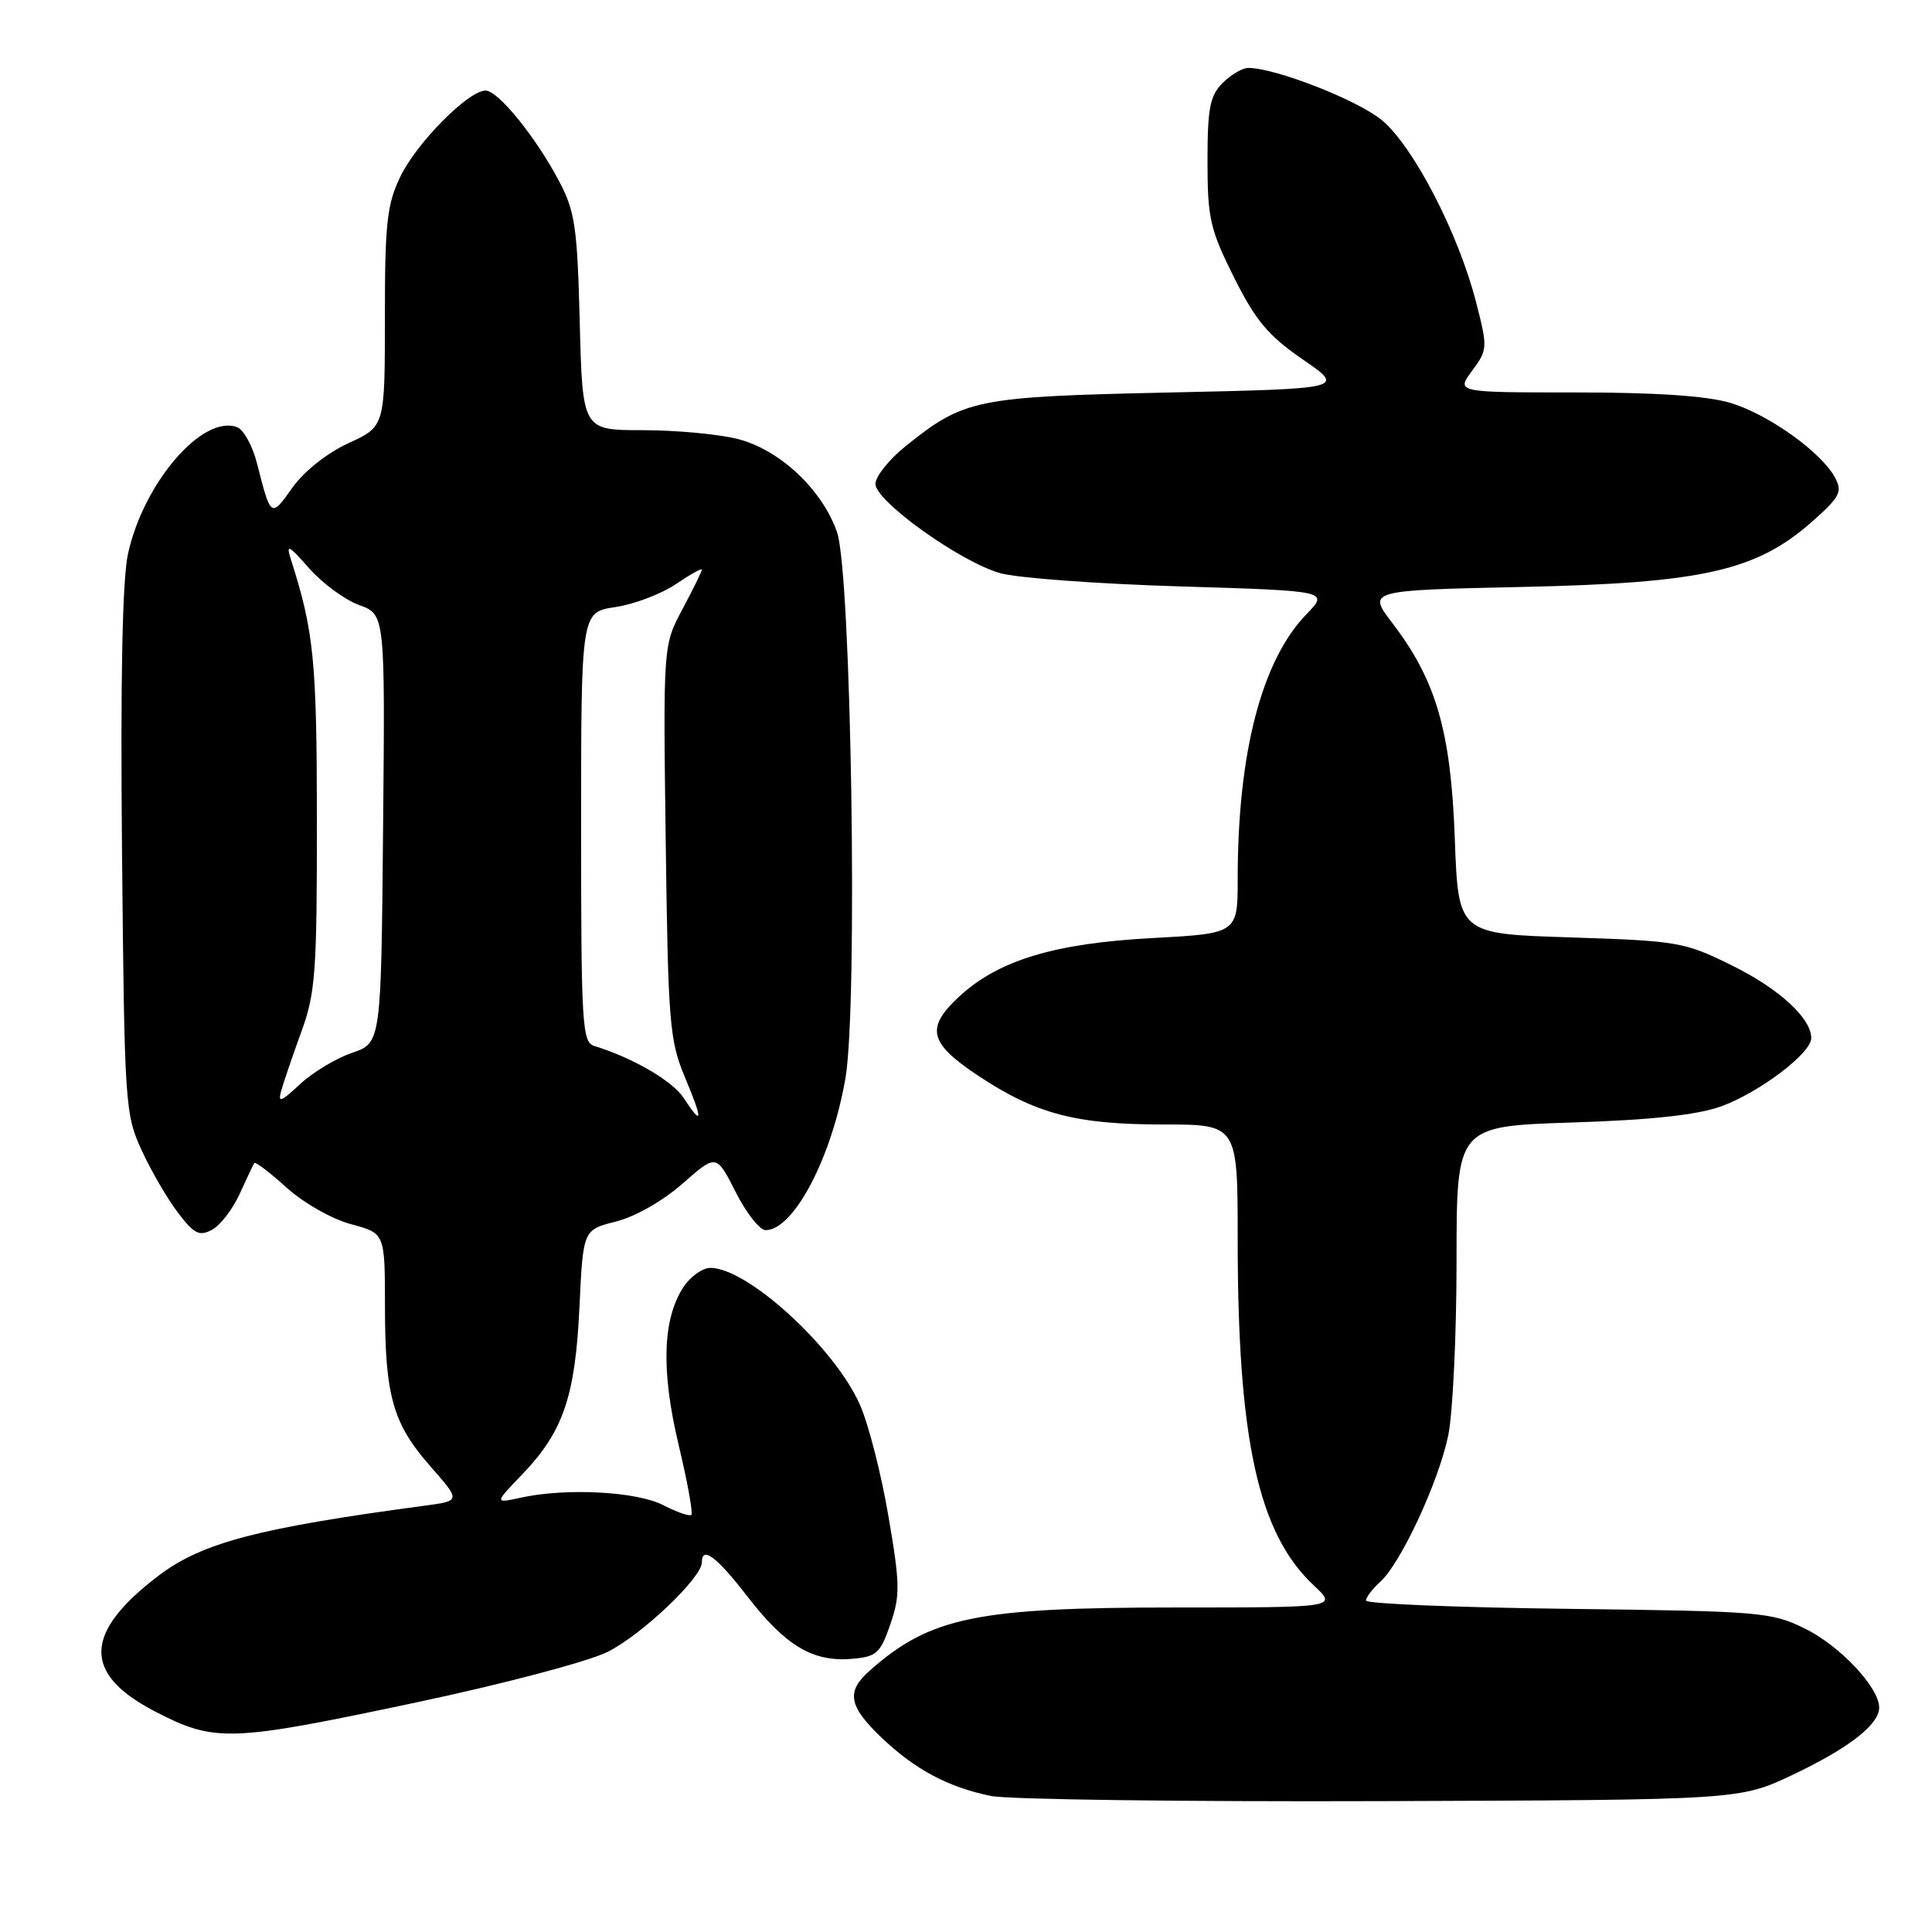 <?xml version="1.0" encoding="UTF-8" standalone="no"?>
<!DOCTYPE svg PUBLIC "-//W3C//DTD SVG 1.1//EN" "http://www.w3.org/Graphics/SVG/1.1/DTD/svg11.dtd" >
<svg xmlns="http://www.w3.org/2000/svg" xmlns:xlink="http://www.w3.org/1999/xlink" version="1.1" viewBox="0 0 256 256">
 <g >
 <path fill="currentColor"
d=" M 237.50 235.19 C 244.97 231.65 249.00 228.52 249.00 226.26 C 249.00 223.60 243.82 218.09 239.17 215.80 C 234.71 213.60 233.30 213.49 207.75 213.18 C 193.04 213.00 181.00 212.51 181.00 212.08 C 181.00 211.66 181.85 210.54 182.89 209.60 C 185.62 207.13 190.62 196.37 191.90 190.20 C 192.50 187.29 193.00 176.88 193.00 167.07 C 193.00 149.24 193.00 149.24 208.25 148.74 C 218.84 148.40 224.89 147.74 228.06 146.60 C 233.12 144.76 240.00 139.56 240.00 137.56 C 240.00 134.90 235.72 130.99 229.42 127.89 C 223.20 124.82 222.30 124.67 208.08 124.21 C 193.23 123.74 193.23 123.74 192.77 111.12 C 192.25 96.89 190.31 90.18 184.51 82.58 C 181.18 78.22 181.18 78.22 201.84 77.77 C 225.68 77.25 232.77 75.64 240.19 69.05 C 243.79 65.86 244.15 65.16 243.16 63.30 C 241.36 59.93 234.34 54.91 229.31 53.39 C 226.19 52.46 219.50 52.00 208.81 52.00 C 192.94 52.00 192.94 52.00 195.06 49.13 C 197.12 46.34 197.14 46.08 195.60 40.09 C 193.26 30.93 187.28 19.38 183.10 15.92 C 179.87 13.25 169.00 9.00 165.39 9.00 C 164.63 9.00 163.10 9.90 162.00 11.00 C 160.32 12.68 160.00 14.33 160.00 21.37 C 160.00 28.93 160.34 30.40 163.51 36.75 C 166.38 42.49 168.05 44.48 172.64 47.64 C 178.25 51.50 178.25 51.50 154.88 52.01 C 129.28 52.57 127.77 52.88 120.01 59.11 C 117.80 60.88 116.00 63.14 116.00 64.12 C 116.00 66.40 127.17 74.41 132.50 75.94 C 134.70 76.58 145.41 77.37 156.30 77.70 C 176.10 78.30 176.10 78.30 173.10 81.40 C 167.18 87.52 164.00 99.75 164.00 116.42 C 164.00 123.69 164.00 123.69 152.66 124.30 C 139.80 124.99 132.41 127.21 127.24 131.92 C 122.59 136.18 123.03 138.16 129.62 142.54 C 137.26 147.61 142.55 149.00 154.16 149.00 C 164.00 149.00 164.00 149.00 164.00 164.28 C 164.00 190.80 166.73 203.21 174.09 210.08 C 177.21 213.00 177.21 213.00 155.82 213.00 C 129.41 213.00 123.27 214.27 115.25 221.36 C 112.10 224.14 112.43 226.04 116.75 230.19 C 121.20 234.45 125.63 236.82 131.33 237.98 C 133.62 238.44 156.88 238.75 183.00 238.66 C 230.50 238.50 230.50 238.50 237.50 235.19 Z  M 55.21 225.57 C 66.72 223.13 77.96 220.16 80.52 218.88 C 85.03 216.63 93.00 209.06 93.00 207.02 C 93.00 204.79 94.96 206.26 99.05 211.56 C 104.06 218.05 107.69 220.23 112.81 219.81 C 116.16 219.53 116.63 219.11 117.97 215.24 C 119.29 211.42 119.27 209.92 117.72 200.89 C 116.78 195.33 115.08 188.70 113.95 186.15 C 110.62 178.58 99.06 168.00 94.13 168.00 C 93.09 168.00 91.48 169.15 90.56 170.54 C 87.79 174.78 87.58 181.59 89.91 191.40 C 91.08 196.29 91.84 200.49 91.61 200.72 C 91.38 200.96 89.71 200.38 87.90 199.45 C 84.37 197.62 75.03 197.13 69.00 198.45 C 65.50 199.21 65.50 199.21 69.20 195.36 C 74.63 189.70 76.22 185.05 76.78 173.23 C 77.26 162.96 77.26 162.96 81.62 161.86 C 84.15 161.23 87.87 159.11 90.45 156.83 C 94.92 152.90 94.92 152.90 97.48 157.95 C 98.88 160.73 100.67 163.00 101.45 163.00 C 105.17 163.00 110.22 153.38 112.03 142.84 C 113.69 133.18 112.80 75.92 110.91 70.51 C 108.93 64.84 103.29 59.56 97.72 58.16 C 95.19 57.52 89.53 57.00 85.15 57.00 C 77.19 57.00 77.19 57.00 76.82 42.75 C 76.50 30.11 76.19 27.99 74.09 24.02 C 70.98 18.13 66.00 12.00 64.34 12.00 C 62.07 12.00 55.22 18.91 53.06 23.38 C 51.27 27.07 51.00 29.54 51.00 42.07 C 51.00 56.51 51.00 56.51 46.18 58.72 C 43.33 60.03 40.29 62.44 38.72 64.65 C 35.89 68.63 35.90 68.64 34.04 61.35 C 33.46 59.07 32.28 56.94 31.43 56.61 C 26.87 54.86 19.03 63.94 16.96 73.38 C 16.21 76.80 15.95 89.95 16.17 113.00 C 16.49 146.44 16.57 147.65 18.78 152.44 C 20.03 155.16 22.20 158.88 23.59 160.70 C 25.72 163.51 26.41 163.85 28.10 162.95 C 29.19 162.36 30.84 160.22 31.76 158.19 C 32.69 156.16 33.55 154.32 33.69 154.11 C 33.83 153.90 35.76 155.36 37.98 157.37 C 40.24 159.41 44.00 161.54 46.51 162.21 C 51.00 163.41 51.00 163.41 51.01 172.96 C 51.01 185.00 52.04 188.62 57.04 194.31 C 61.05 198.87 61.05 198.87 56.28 199.51 C 34.27 202.45 26.78 204.42 21.07 208.74 C 11.07 216.32 10.90 221.76 20.49 226.75 C 28.49 230.90 30.34 230.84 55.21 225.57 Z  M 90.57 145.46 C 89.10 143.22 83.82 140.15 78.75 138.60 C 77.14 138.10 77.00 135.84 77.00 109.59 C 77.00 81.12 77.00 81.12 81.54 80.44 C 84.03 80.07 87.63 78.70 89.54 77.41 C 91.44 76.12 93.00 75.25 93.00 75.48 C 93.00 75.71 91.85 78.06 90.44 80.70 C 87.87 85.50 87.87 85.50 88.21 111.50 C 88.53 135.63 88.72 137.88 90.76 142.75 C 93.18 148.51 93.12 149.36 90.57 145.46 Z  M 37.27 144.50 C 37.58 143.40 38.76 139.92 39.91 136.77 C 41.80 131.61 42.00 128.88 41.99 108.77 C 41.98 87.50 41.60 83.68 38.53 74.08 C 37.88 72.03 38.26 72.22 40.95 75.29 C 42.70 77.28 45.69 79.48 47.58 80.17 C 51.03 81.41 51.03 81.41 50.76 109.80 C 50.50 138.19 50.50 138.19 46.64 139.51 C 44.51 140.24 41.41 142.11 39.74 143.67 C 37.19 146.05 36.80 146.19 37.27 144.50 Z "/>
</g>
</svg>